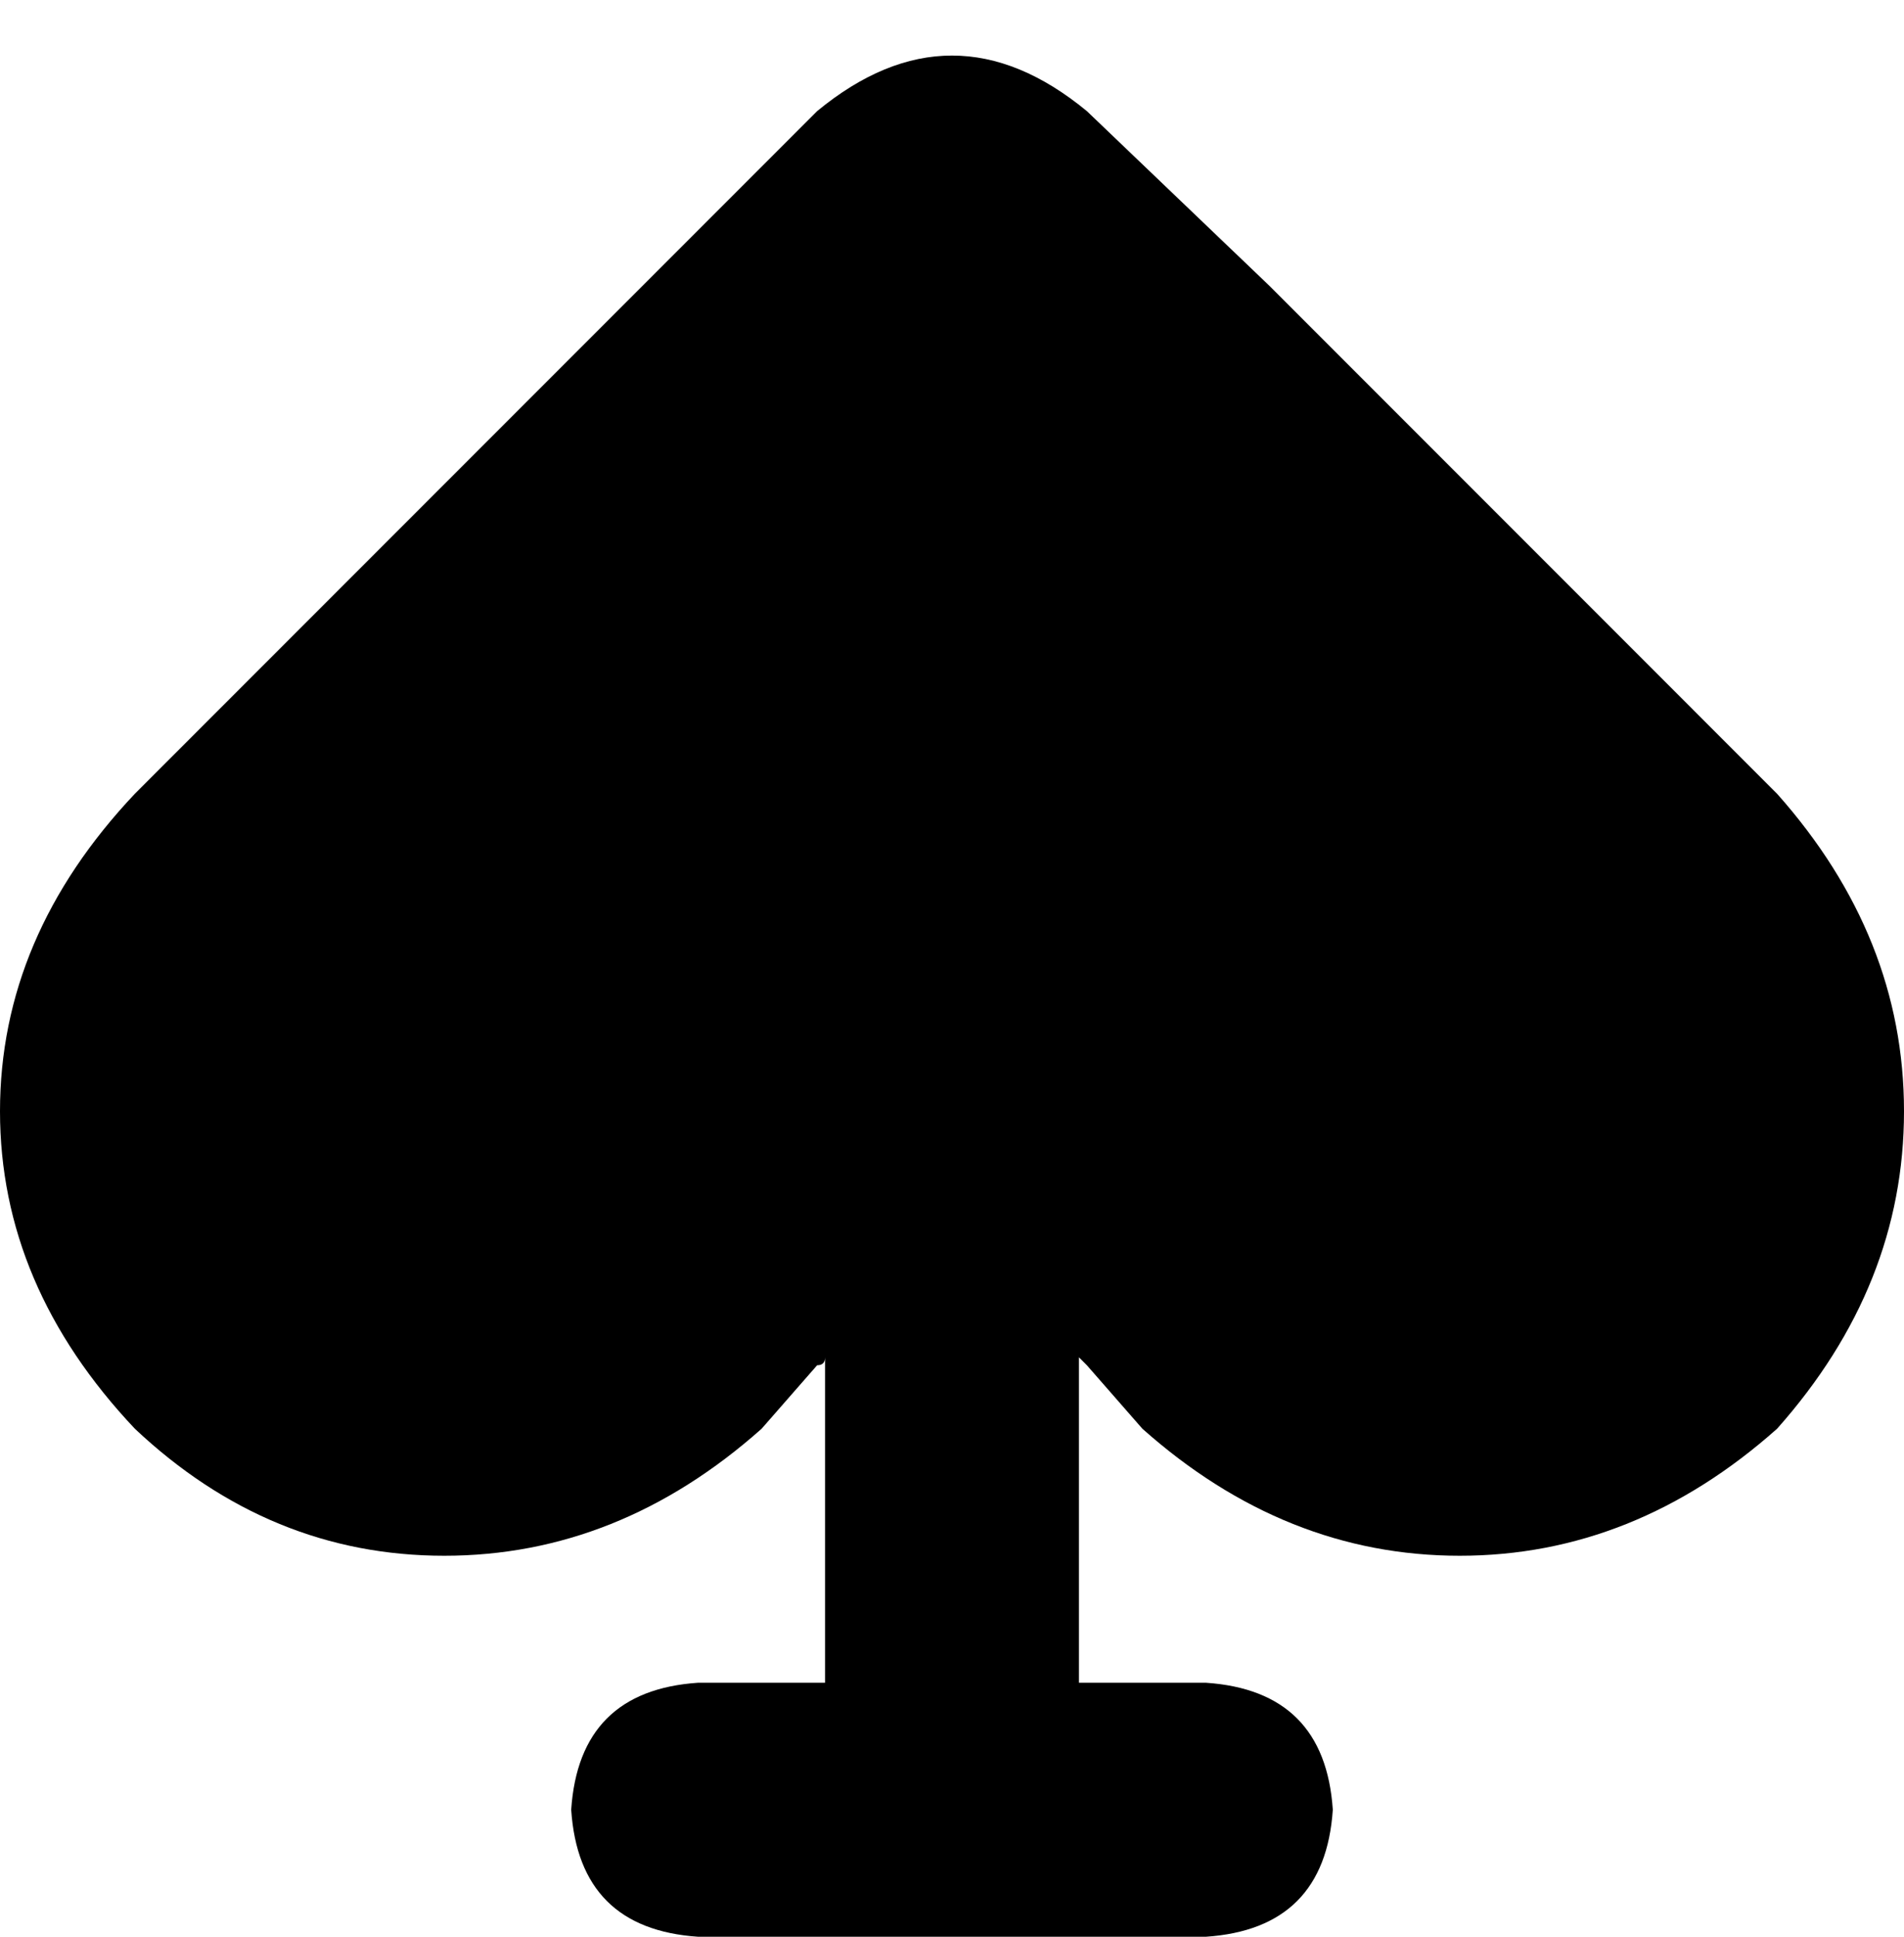 <svg xmlns="http://www.w3.org/2000/svg" viewBox="0 0 240 244">
    <path d="M 137 14 Q 120 0 103 14 L 81 36 L 17 100 Q 0 118 0 140 Q 0 162 17 180 Q 34 196 56 196 Q 78 196 96 180 L 103 172 Q 104 172 104 171 L 104 212 L 88 212 Q 73 213 72 228 Q 73 243 88 244 L 152 244 Q 167 243 168 228 Q 167 213 152 212 L 136 212 L 136 171 Q 136 171 137 172 Q 137 172 137 172 L 144 180 Q 162 196 184 196 Q 206 196 224 180 Q 240 162 240 140 Q 240 118 224 100 L 160 36 L 137 14 L 137 14 Z"/>
</svg>
